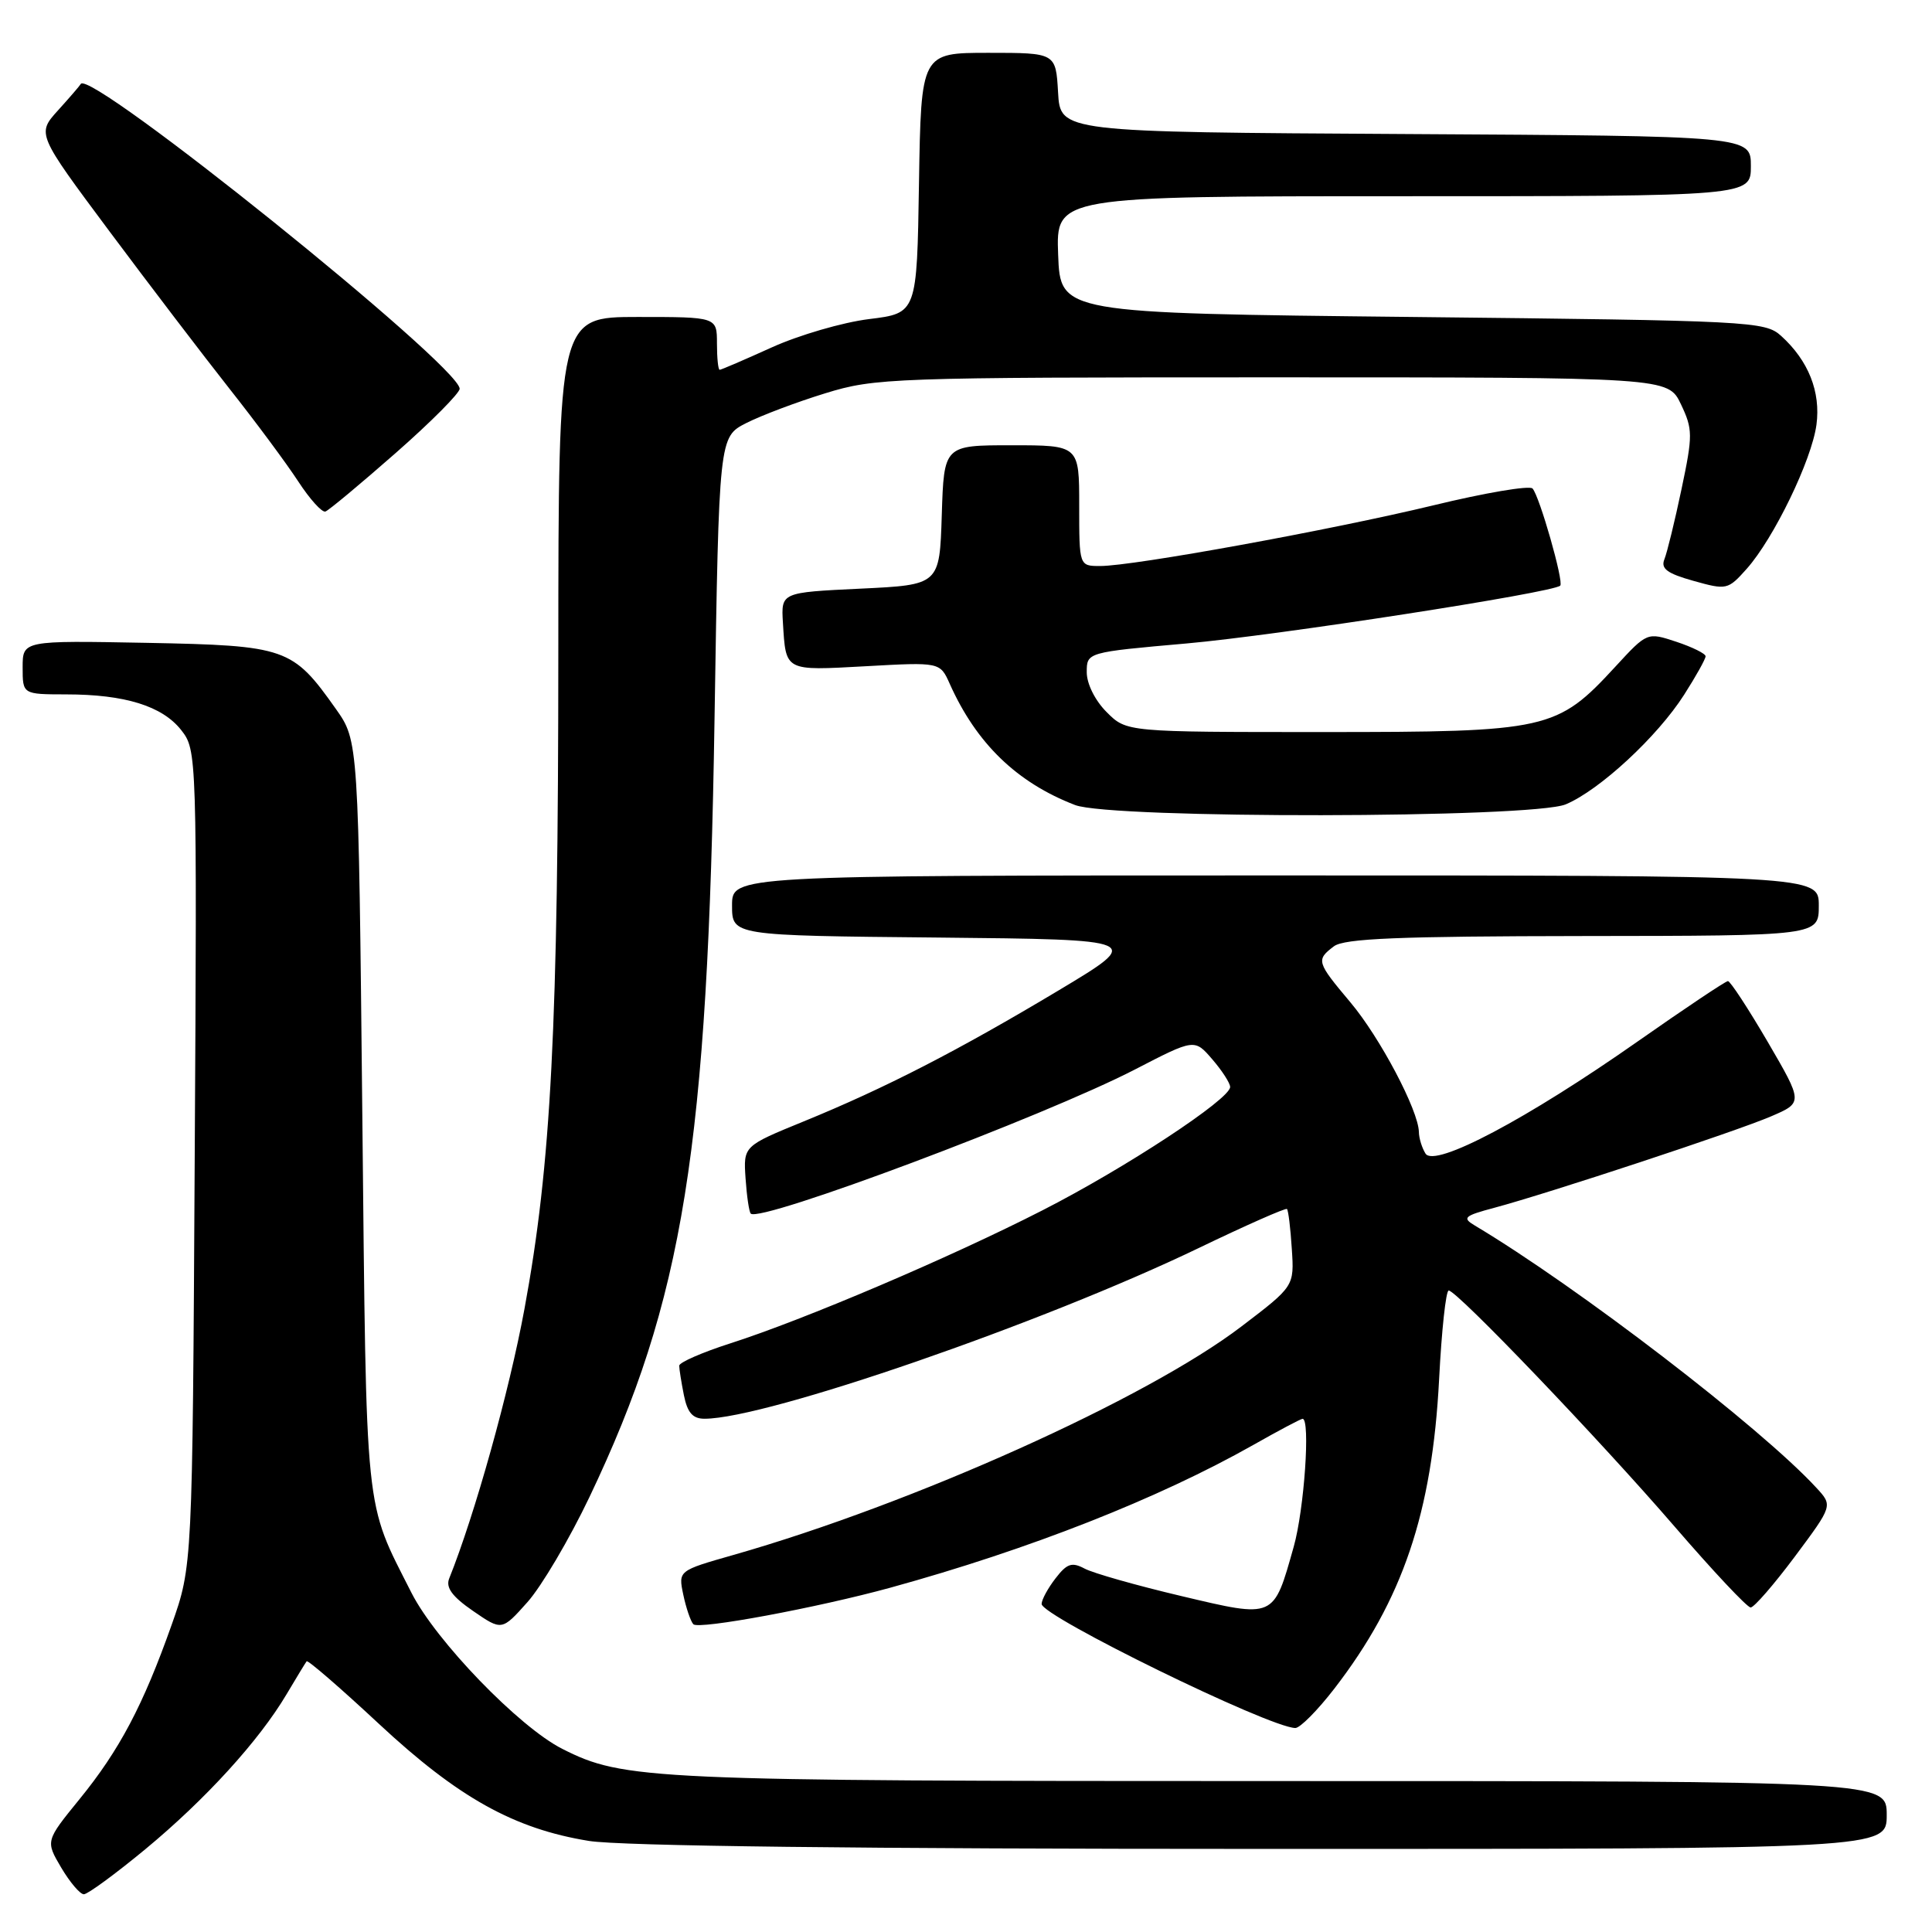 <?xml version="1.0" encoding="UTF-8" standalone="no"?>
<!DOCTYPE svg PUBLIC "-//W3C//DTD SVG 1.1//EN" "http://www.w3.org/Graphics/SVG/1.1/DTD/svg11.dtd" >
<svg xmlns="http://www.w3.org/2000/svg" xmlns:xlink="http://www.w3.org/1999/xlink" version="1.1" viewBox="0 0 256 256">
 <g >
 <path fill="currentColor"
d=" M 19.27 245.02 C 27.22 238.44 34.31 230.67 37.97 224.50 C 39.28 222.30 40.47 220.33 40.63 220.13 C 40.78 219.92 45.09 223.65 50.21 228.42 C 60.70 238.19 68.10 242.32 78.02 243.93 C 82.17 244.61 114.20 244.99 167.25 244.99 C 250.00 245.00 250.00 245.00 250.00 240.50 C 250.00 236.00 250.00 236.00 169.55 236.00 C 85.94 236.00 82.65 235.85 74.50 231.73 C 68.78 228.84 57.76 217.43 54.53 211.07 C 48.25 198.66 48.57 201.78 48.01 147.83 C 47.50 98.17 47.50 98.17 44.50 93.93 C 38.76 85.82 37.96 85.54 19.43 85.18 C 3.00 84.87 3.00 84.87 3.00 88.43 C 3.00 92.00 3.00 92.00 8.75 92.01 C 16.55 92.01 21.50 93.55 24.01 96.74 C 26.09 99.39 26.11 99.84 25.80 153.45 C 25.50 207.50 25.50 207.50 22.74 215.31 C 18.97 225.96 15.83 231.91 10.52 238.42 C 6.03 243.94 6.03 243.94 8.11 247.47 C 9.26 249.41 10.61 251.00 11.11 251.00 C 11.62 251.00 15.29 248.31 19.27 245.02 Z  M 176.81 223.75 C 185.87 212.00 189.77 200.47 190.69 182.75 C 191.02 176.29 191.59 171.00 191.96 171.00 C 193.05 171.00 211.93 190.73 221.87 202.25 C 226.97 208.16 231.51 213.00 231.97 213.00 C 232.42 213.00 235.06 209.96 237.83 206.25 C 242.86 199.50 242.86 199.50 240.68 197.14 C 233.29 189.12 209.02 170.50 195.39 162.37 C 193.72 161.37 194.01 161.10 198.00 160.04 C 205.30 158.08 230.03 149.92 234.66 147.93 C 238.92 146.10 238.92 146.10 234.23 138.05 C 231.64 133.62 229.27 130.00 228.96 130.00 C 228.66 130.00 223.29 133.59 217.04 137.97 C 202.33 148.29 190.10 154.76 188.89 152.86 C 188.42 152.11 188.02 150.82 188.01 150.00 C 187.96 147.14 182.86 137.48 178.94 132.82 C 174.45 127.48 174.36 127.20 176.75 125.39 C 178.12 124.35 185.35 124.06 209.75 124.03 C 241.00 124.00 241.00 124.00 241.00 120.00 C 241.00 116.00 241.00 116.00 169.00 116.00 C 97.00 116.00 97.00 116.00 97.00 119.98 C 97.00 123.97 97.00 123.97 124.25 124.23 C 151.50 124.50 151.50 124.50 140.31 131.21 C 126.95 139.21 117.32 144.17 106.50 148.59 C 98.50 151.86 98.50 151.86 98.79 156.14 C 98.95 158.49 99.26 160.59 99.48 160.81 C 100.71 162.05 138.39 147.91 150.39 141.71 C 158.28 137.63 158.28 137.63 160.64 140.37 C 161.94 141.88 163.00 143.52 163.00 144.03 C 163.00 145.64 149.10 154.78 138.12 160.38 C 125.89 166.63 106.55 174.87 96.75 178.01 C 93.04 179.20 90.00 180.53 90.00 180.96 C 90.00 181.40 90.28 183.16 90.62 184.87 C 91.09 187.20 91.79 188.00 93.38 187.99 C 101.58 187.97 138.18 175.32 158.86 165.36 C 165.11 162.35 170.36 160.03 170.53 160.20 C 170.71 160.37 171.00 162.75 171.17 165.47 C 171.50 170.43 171.50 170.43 164.50 175.76 C 151.94 185.34 121.02 199.24 97.18 206.04 C 89.87 208.12 89.87 208.12 90.54 211.31 C 90.91 213.07 91.51 214.82 91.87 215.22 C 92.56 215.96 108.32 213.03 118.00 210.37 C 136.38 205.31 153.46 198.59 166.09 191.45 C 169.44 189.55 172.37 188.00 172.60 188.00 C 173.65 188.00 172.82 199.99 171.43 204.93 C 168.72 214.54 168.98 214.43 156.51 211.48 C 150.59 210.08 144.84 208.45 143.72 207.85 C 142.03 206.95 141.38 207.17 139.87 209.13 C 138.86 210.43 138.03 211.96 138.02 212.53 C 137.99 214.14 168.12 228.89 171.63 228.97 C 172.25 228.99 174.58 226.64 176.81 223.75 Z  M 78.11 198.36 C 90.58 172.19 93.79 152.22 94.68 95.20 C 95.27 57.90 95.27 57.90 98.88 56.06 C 100.87 55.05 105.58 53.27 109.36 52.11 C 115.96 50.08 118.11 50.00 168.62 50.00 C 221.03 50.00 221.03 50.00 222.73 53.56 C 224.31 56.88 224.32 57.65 222.81 64.81 C 221.92 69.04 220.90 73.22 220.54 74.11 C 220.04 75.35 220.90 75.99 224.40 76.97 C 228.79 78.20 228.96 78.16 231.45 75.37 C 235.05 71.32 240.06 60.97 240.69 56.28 C 241.27 51.92 239.63 47.78 236.00 44.50 C 233.88 42.58 232.00 42.48 187.15 42.00 C 140.50 41.50 140.50 41.50 140.21 33.75 C 139.92 26.00 139.92 26.00 185.96 26.00 C 232.00 26.00 232.00 26.00 232.00 22.01 C 232.00 18.02 232.00 18.02 186.25 17.76 C 140.50 17.50 140.50 17.50 140.20 12.25 C 139.90 7.00 139.90 7.00 130.97 7.00 C 122.05 7.00 122.05 7.00 121.77 24.25 C 121.50 41.50 121.50 41.50 115.16 42.28 C 111.67 42.71 105.87 44.40 102.27 46.03 C 98.67 47.66 95.56 49.00 95.36 49.00 C 95.16 49.00 95.00 47.42 95.00 45.50 C 95.00 42.00 95.00 42.00 84.50 42.00 C 74.00 42.00 74.00 42.00 73.98 86.25 C 73.97 136.23 73.04 154.25 69.49 173.46 C 67.47 184.41 62.91 200.72 59.52 209.16 C 59.04 210.36 59.92 211.56 62.68 213.46 C 66.50 216.09 66.50 216.09 69.89 212.29 C 71.75 210.21 75.45 203.94 78.11 198.36 Z  M 207.47 106.58 C 211.95 104.70 219.61 97.62 223.16 92.05 C 224.72 89.61 226.00 87.32 226.00 86.96 C 226.00 86.61 224.26 85.75 222.13 85.04 C 218.26 83.76 218.26 83.76 214.05 88.33 C 206.30 96.74 205.14 97.00 175.32 97.00 C 149.27 97.00 149.27 97.00 146.64 94.36 C 145.11 92.84 144.00 90.61 144.00 89.08 C 144.00 86.43 144.00 86.43 157.25 85.26 C 169.20 84.20 205.80 78.53 206.74 77.60 C 207.24 77.10 203.99 65.73 203.07 64.73 C 202.67 64.30 196.76 65.30 189.93 66.96 C 176.37 70.23 150.20 75.00 145.78 75.00 C 143.00 75.00 143.00 75.00 143.00 67.00 C 143.00 59.00 143.00 59.00 134.04 59.00 C 125.08 59.00 125.08 59.00 124.79 68.25 C 124.50 77.50 124.50 77.50 114.00 78.00 C 103.50 78.50 103.50 78.50 103.74 82.50 C 104.14 89.00 103.90 88.87 114.71 88.28 C 124.56 87.73 124.56 87.73 125.85 90.62 C 129.38 98.51 134.74 103.70 142.45 106.67 C 147.25 108.52 203.02 108.44 207.47 106.58 Z  M 52.46 60.00 C 57.15 55.88 60.95 52.05 60.91 51.50 C 60.68 48.29 11.85 9.03 10.70 11.13 C 10.59 11.34 9.24 12.91 7.69 14.62 C 4.88 17.73 4.88 17.73 14.48 30.62 C 19.76 37.70 26.93 47.10 30.40 51.50 C 33.88 55.90 37.98 61.43 39.51 63.78 C 41.05 66.14 42.67 67.94 43.12 67.78 C 43.56 67.63 47.77 64.12 52.46 60.00 Z "/>
</g>
</svg>